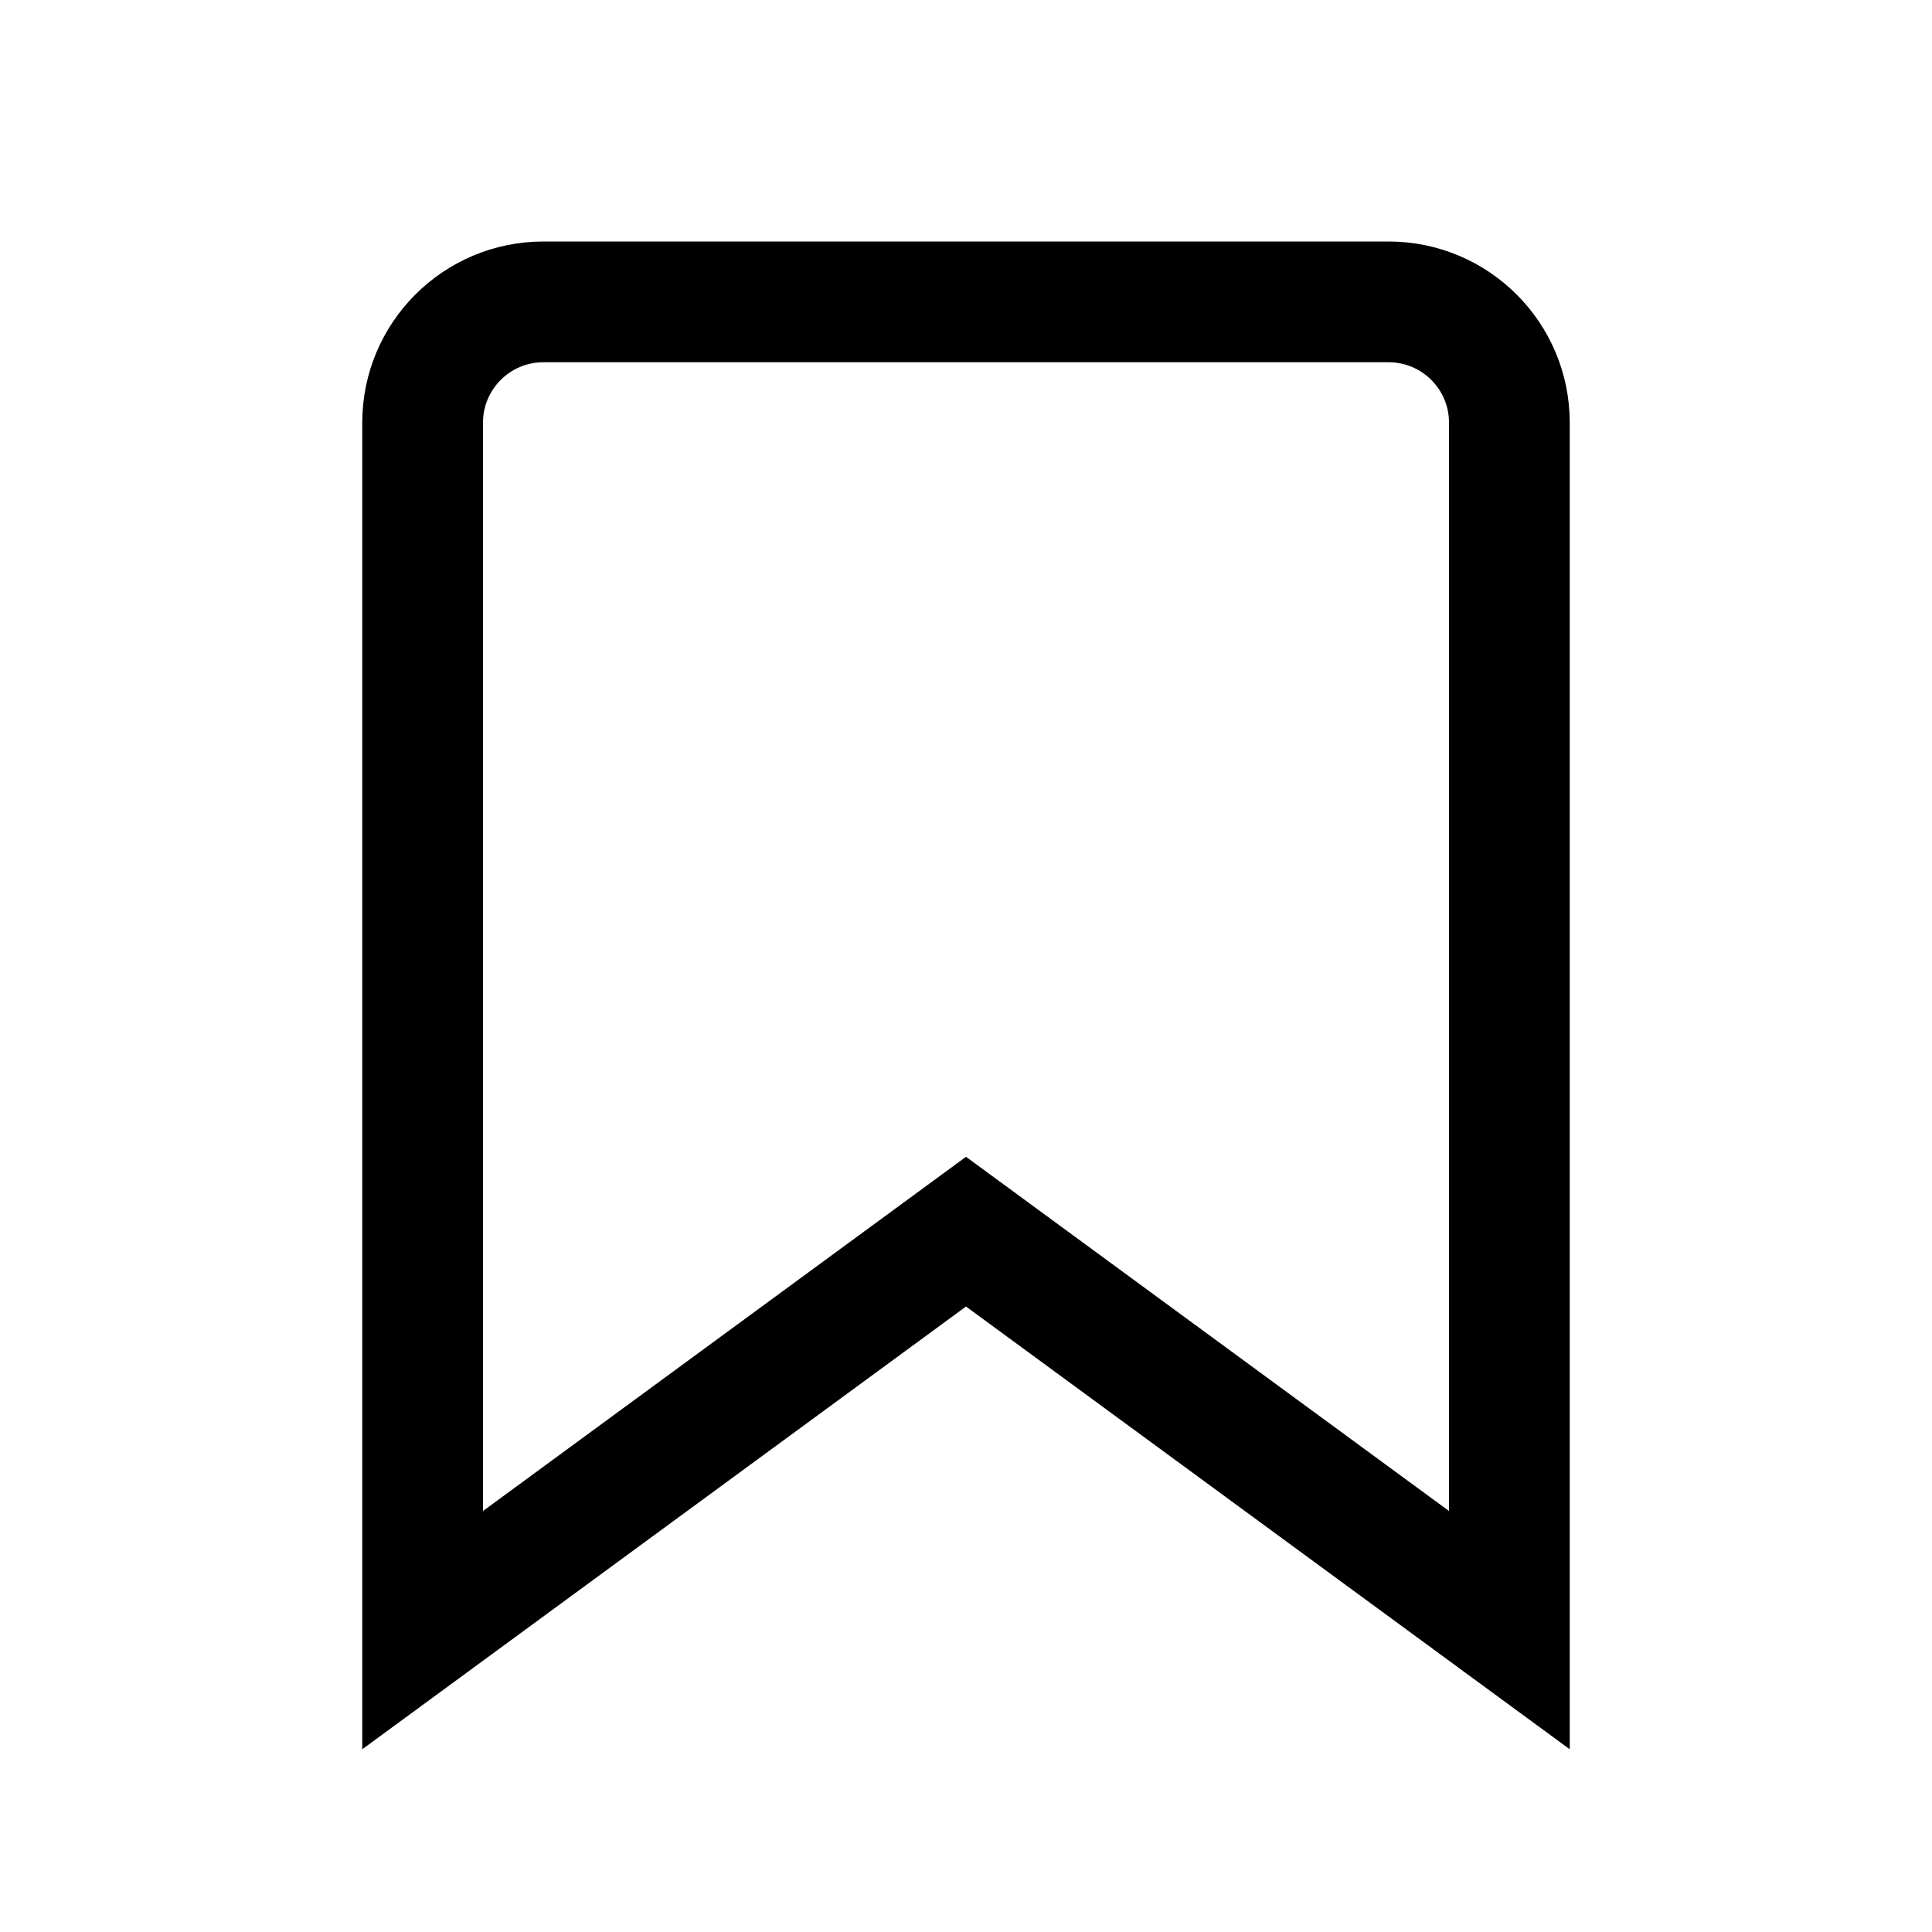 <svg fill="#000000" xmlns="http://www.w3.org/2000/svg"  viewBox="0 0 16 16" width="64px" height="64px"><path fill="none" stroke="#000000" stroke-miterlimit="10" d="M11.5,2.5h-7c-0.552,0-1,0.448-1,1v10L8,10.2l4.5,3.3v-10C12.5,2.948,12.052,2.5,11.5,2.5z"/></svg>
